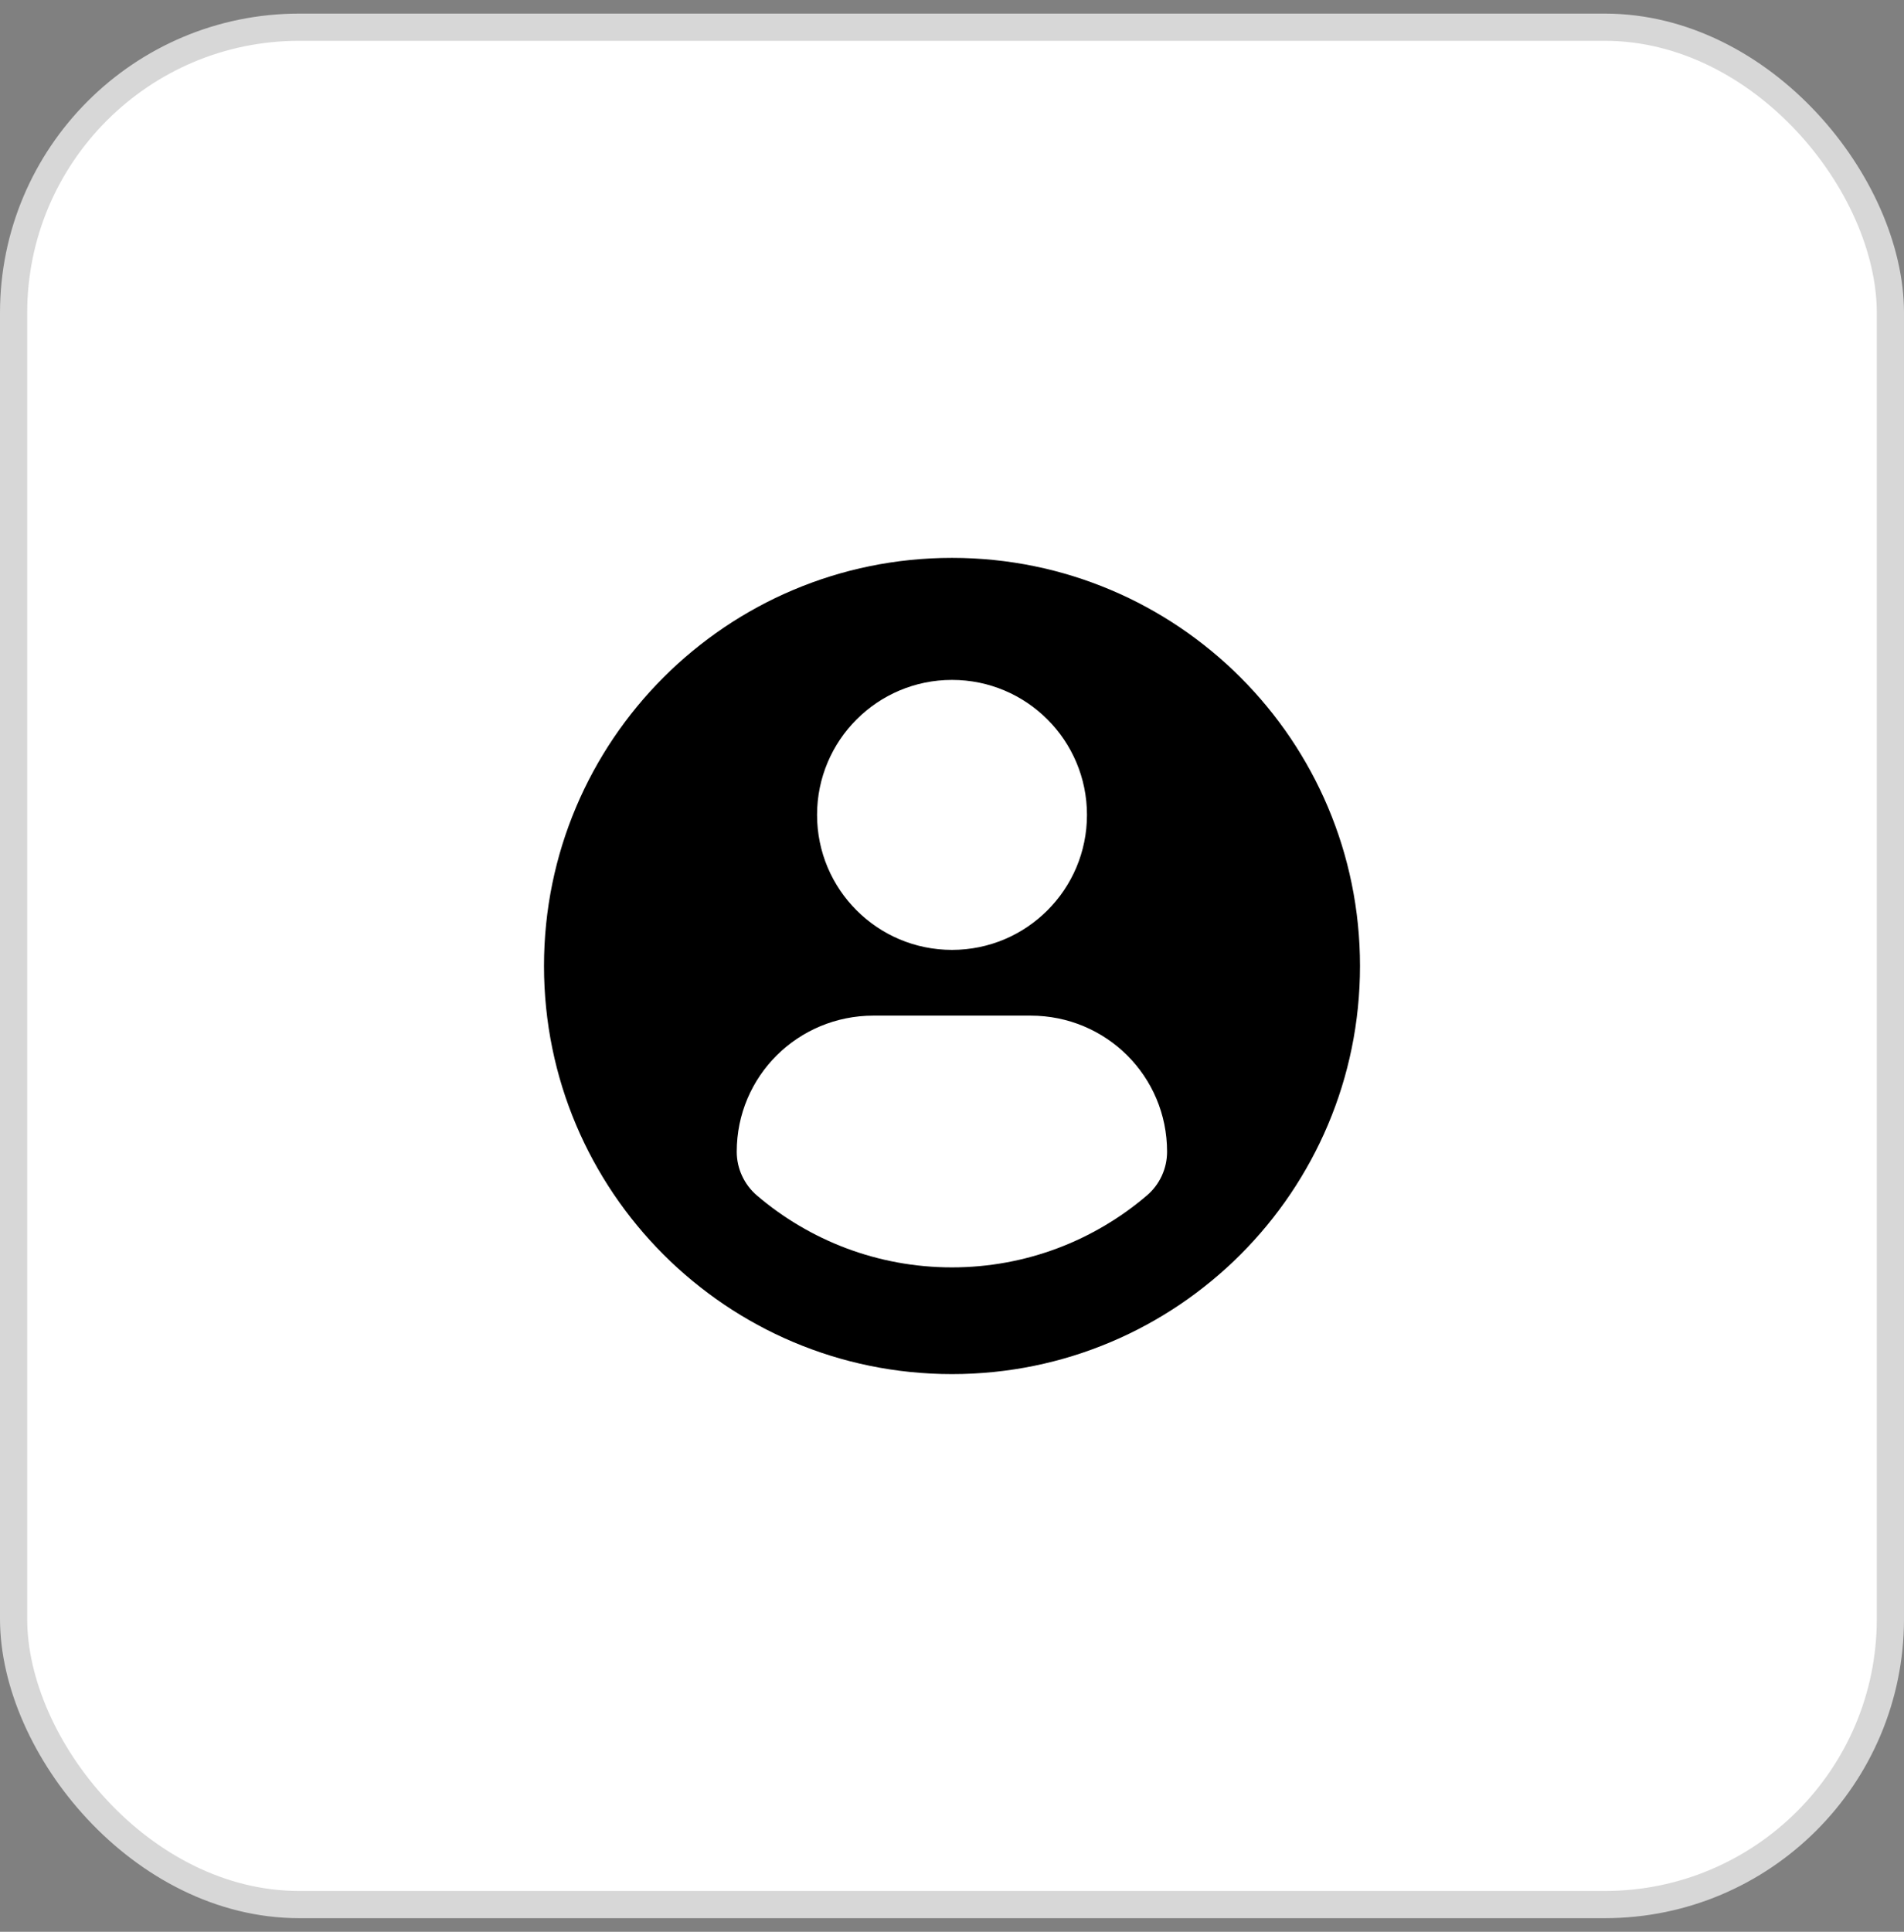 <svg width="70" height="71" viewBox="0 0 70 71" fill="none" xmlns="http://www.w3.org/2000/svg">
<rect x="0" y="0" width="70" height="71" fill="#808080" stroke="none"/>
<rect x="0.5" y="1" width="69" height="69" rx="10.5" fill="white" stroke="#D7D7D7"/>
<g clip-path="url(#clip0_1010_108351)">
<path d="M35 20.504C26.717 20.504 20 27.219 20 35.503C20 43.787 26.716 50.503 35 50.503C43.285 50.503 50 43.787 50 35.503C50 27.219 43.285 20.504 35 20.504ZM35 24.989C37.741 24.989 39.962 27.211 39.962 29.95C39.962 32.691 37.741 34.912 35 34.912C32.26 34.912 30.039 32.691 30.039 29.95C30.039 27.211 32.26 24.989 35 24.989ZM34.997 46.581C32.263 46.581 29.759 45.585 27.828 43.938C27.358 43.536 27.086 42.948 27.086 42.331C27.086 39.552 29.335 37.328 32.114 37.328H37.887C40.667 37.328 42.907 39.552 42.907 42.331C42.907 42.949 42.637 43.536 42.166 43.937C40.235 45.585 37.731 46.581 34.997 46.581Z" fill="black"/>
</g>
<defs>
<clipPath id="clip0_1010_108351">
<rect width="30" height="30" fill="white" transform="translate(20 20.504)"/>
</clipPath>
</defs>
</svg>

